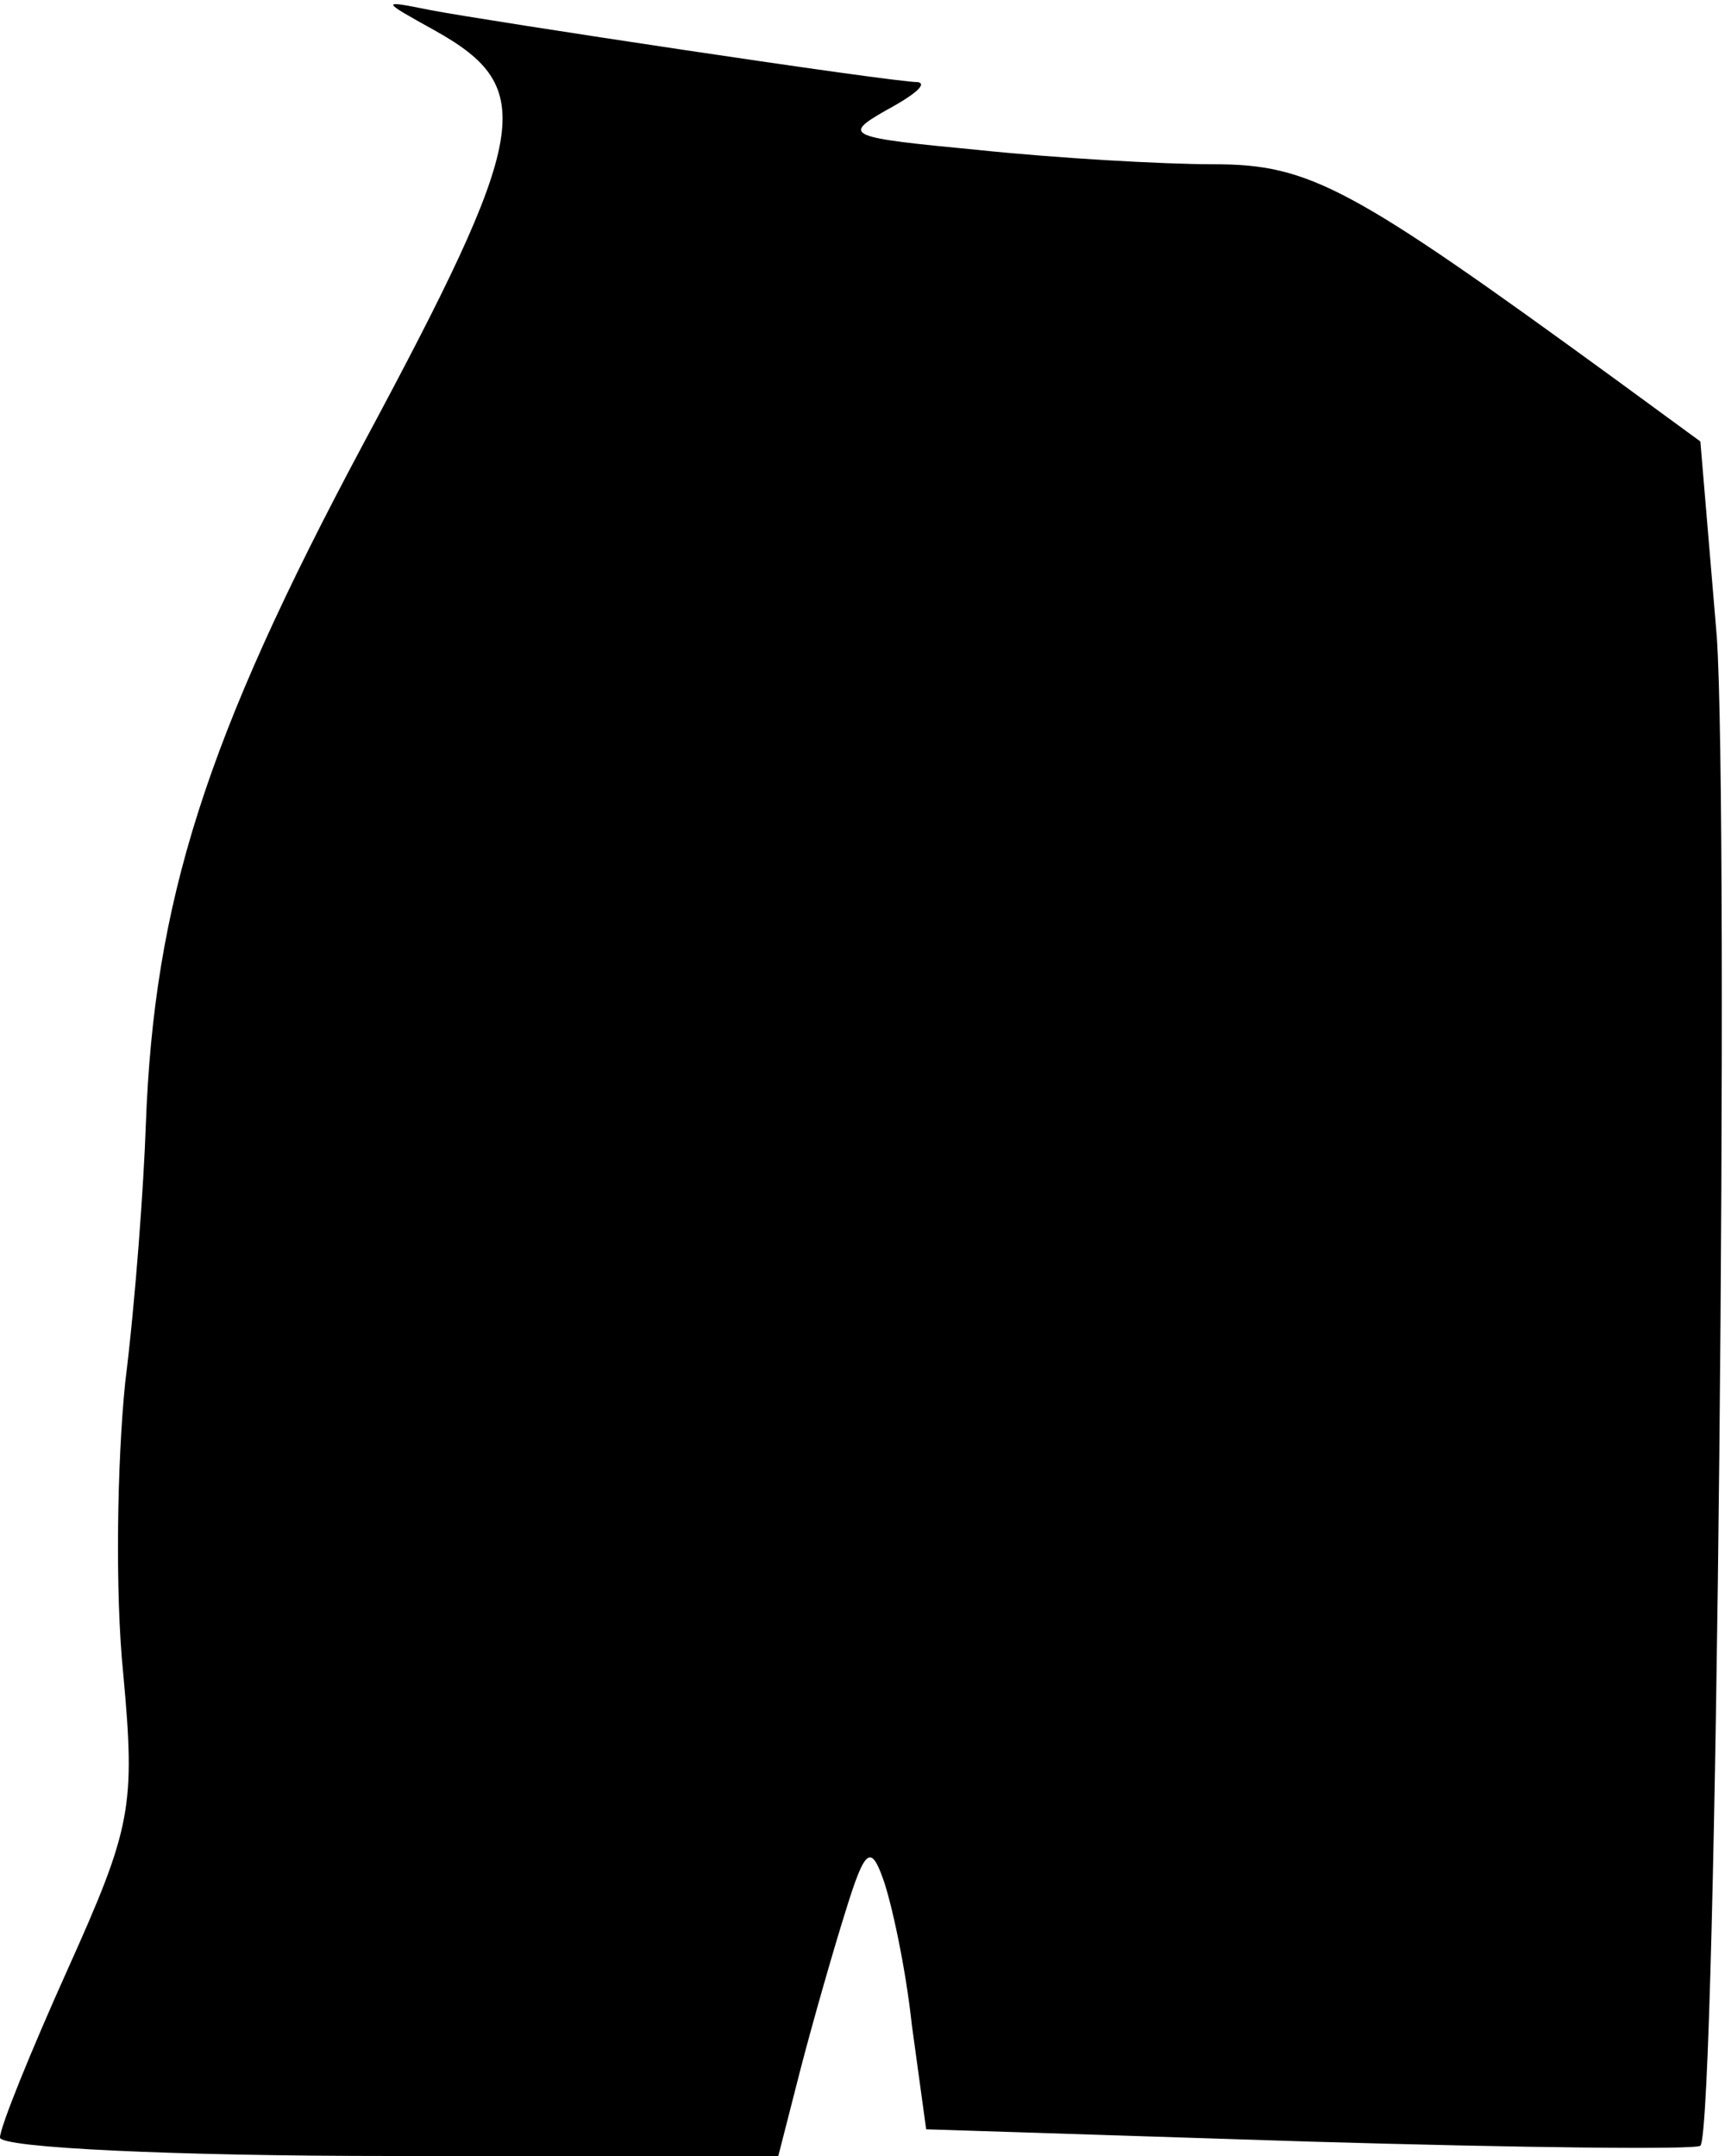 <?xml version="1.0" standalone="no"?>
<!DOCTYPE svg PUBLIC "-//W3C//DTD SVG 20010904//EN"
 "http://www.w3.org/TR/2001/REC-SVG-20010904/DTD/svg10.dtd">
<svg version="1.0" xmlns="http://www.w3.org/2000/svg"
 width="84pt" height="105pt" viewBox="0 0 84 105"
 preserveAspectRatio="xMidYMid meet">
<g transform="translate(0,105) scale(0.1,-0.1)"
fill="#000000" stroke="none">
<path fill="#000000" stroke="none" d="M212 1035 c50 -28 46 -50 -35 -201 -77
-144 -102 -223 -106 -332 -1 -29 -5 -85 -10 -125 -4 -39 -5 -103 -1 -142 6
-65 4 -75 -27 -144 -18 -40 -33 -77 -33 -82 0 -5 85 -9 190 -9 l189 0 11 43
c6 23 16 58 22 77 9 29 12 32 18 15 4 -11 11 -43 14 -71 l7 -51 187 -6 c103
-3 188 -4 190 -2 8 7 14 648 8 735 l-8 95 -41 30 c-129 94 -149 105 -196 105
-25 0 -77 3 -115 7 -63 6 -66 7 -45 19 13 7 21 13 16 14 -13 0 -211 30 -237
35 -25 5 -25 5 2 -10z"/>
</g>
</svg>
